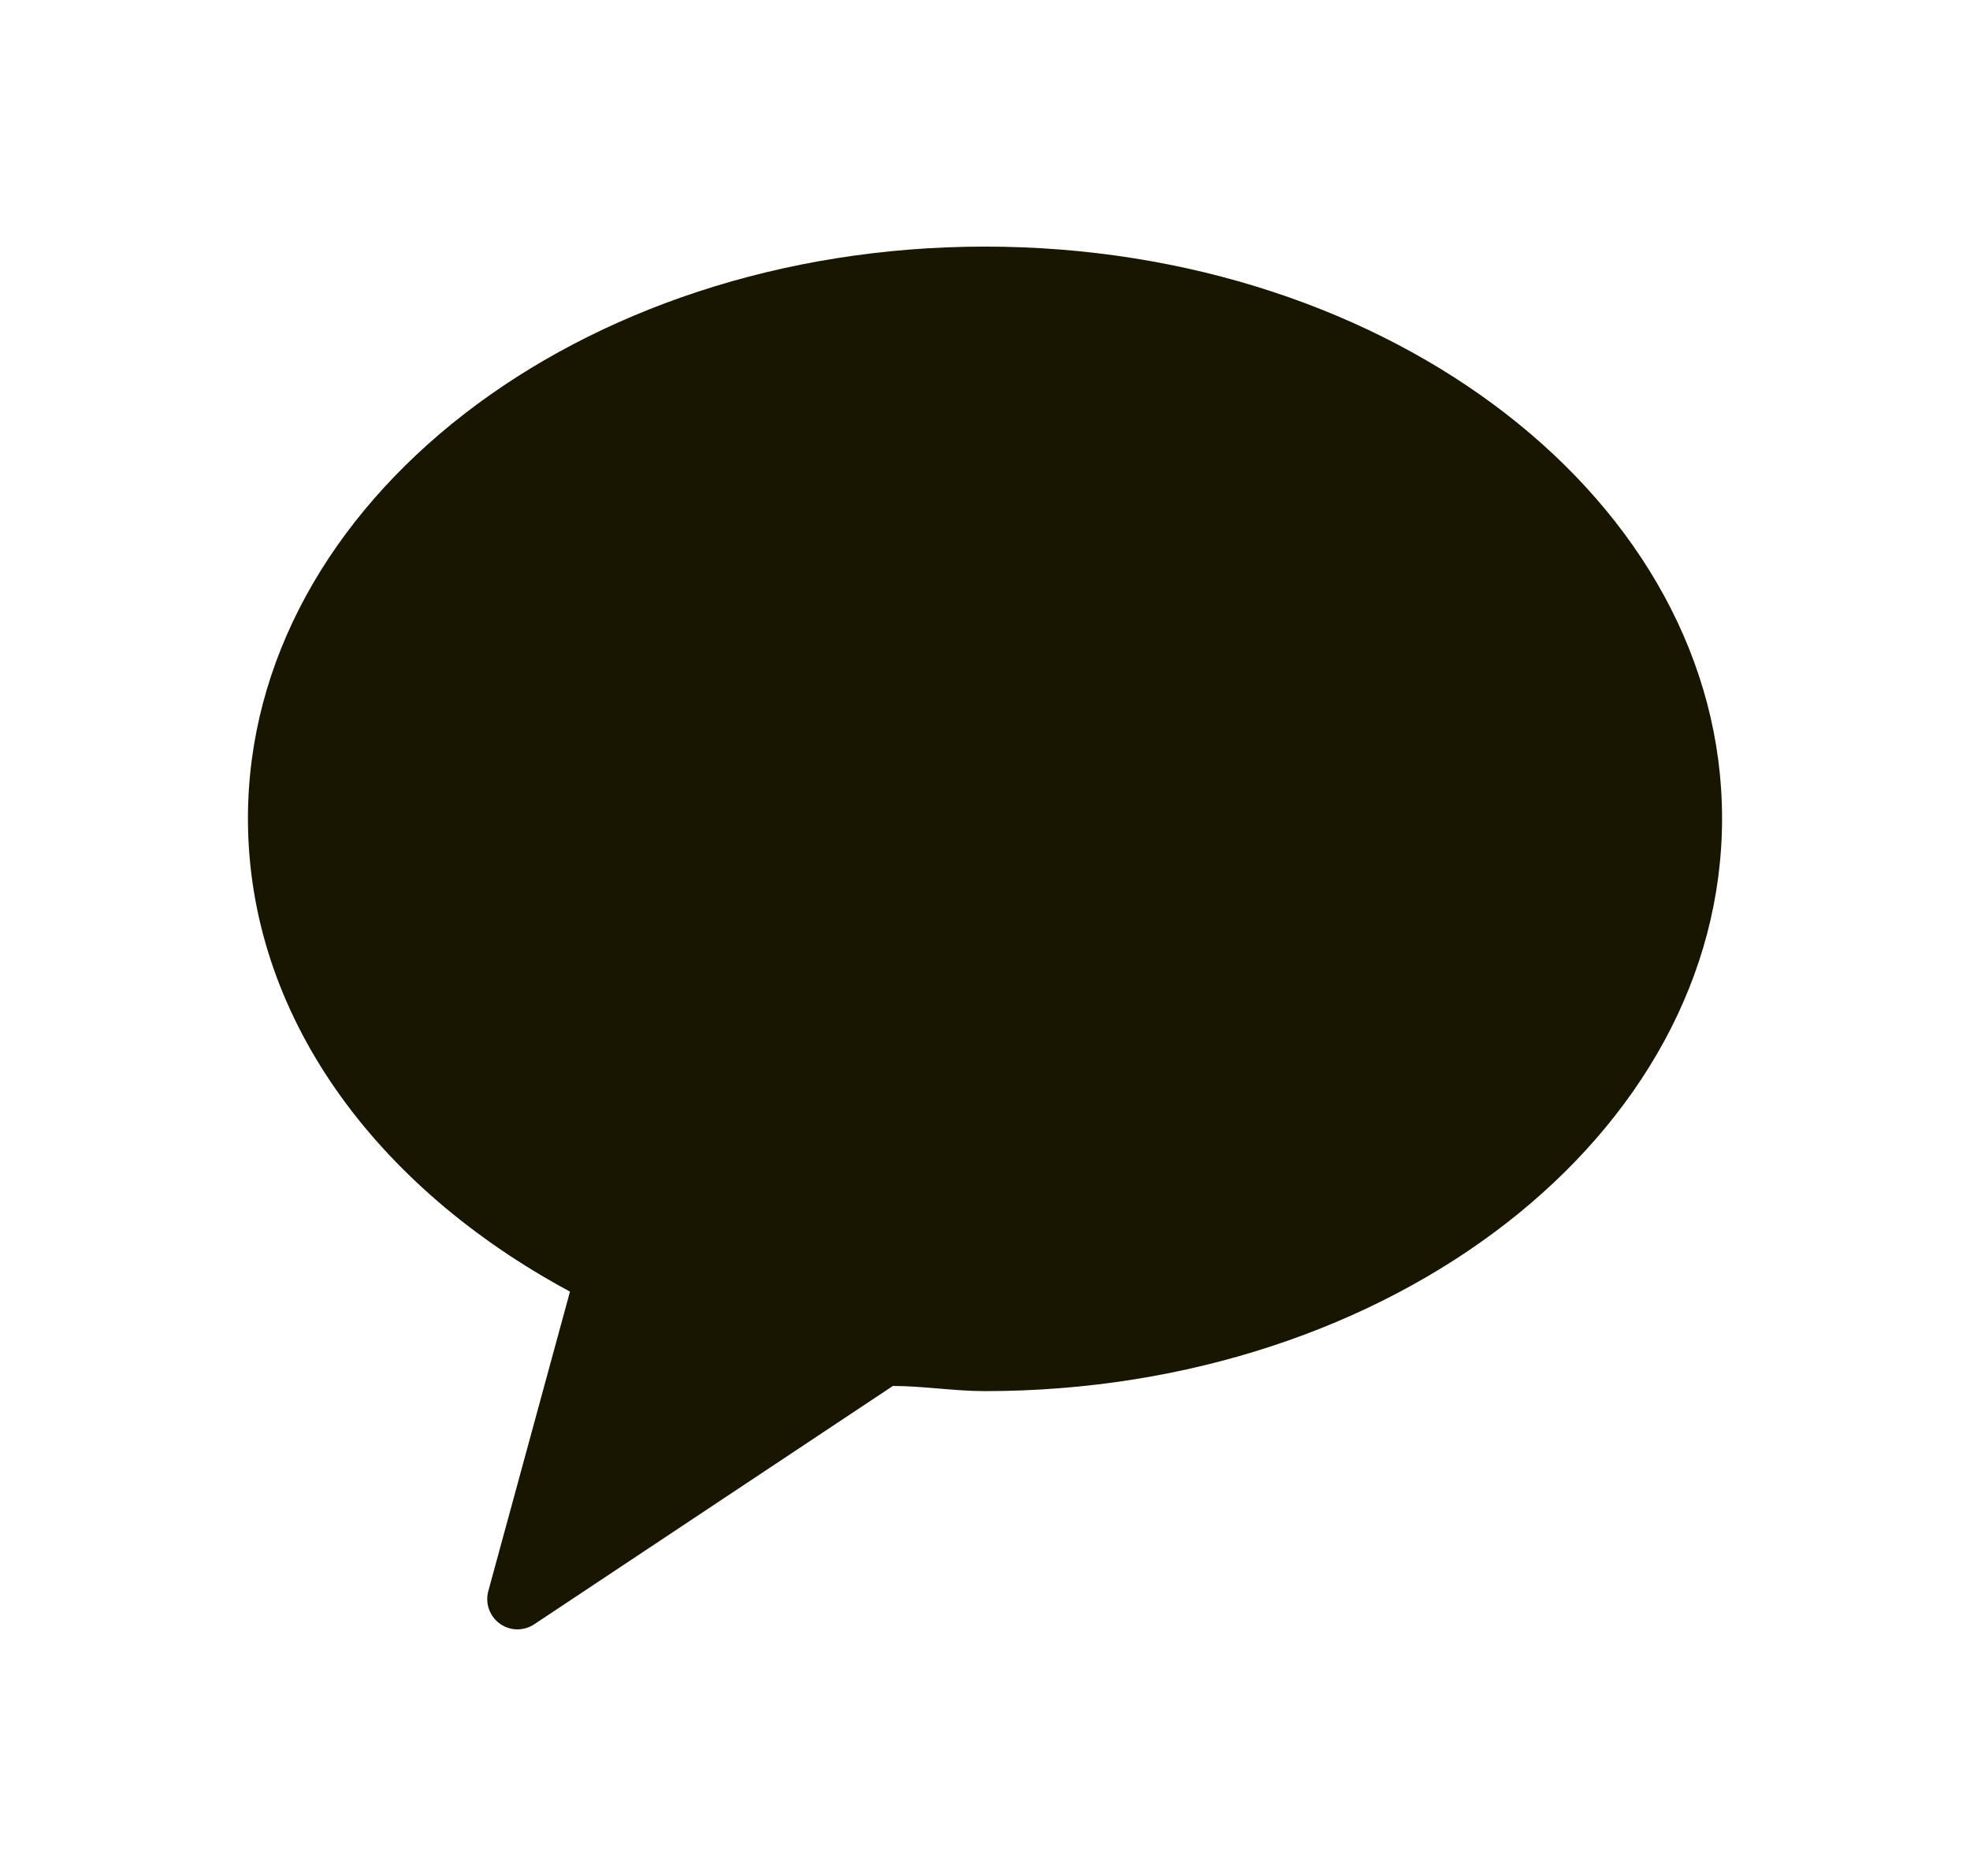 <svg viewBox="0 0 21 20" width="21" height="20" fill="none" class="css-1h47l4s"><path fill-rule="evenodd" clip-rule="evenodd" d="M10.5 2.629C6.163 2.629 2.643 5.363 2.643 8.726C2.643 10.824 4.002 12.655 6.076 13.77L5.204 16.968C5.188 17.032 5.191 17.099 5.214 17.16C5.237 17.222 5.278 17.275 5.332 17.313C5.386 17.351 5.45 17.371 5.515 17.371C5.581 17.371 5.645 17.351 5.699 17.314L9.518 14.776C9.84 14.776 10.17 14.831 10.5 14.831C14.837 14.831 18.357 12.097 18.357 8.726C18.357 5.355 14.837 2.629 10.5 2.629Z" fill="#181600"></path></svg>
